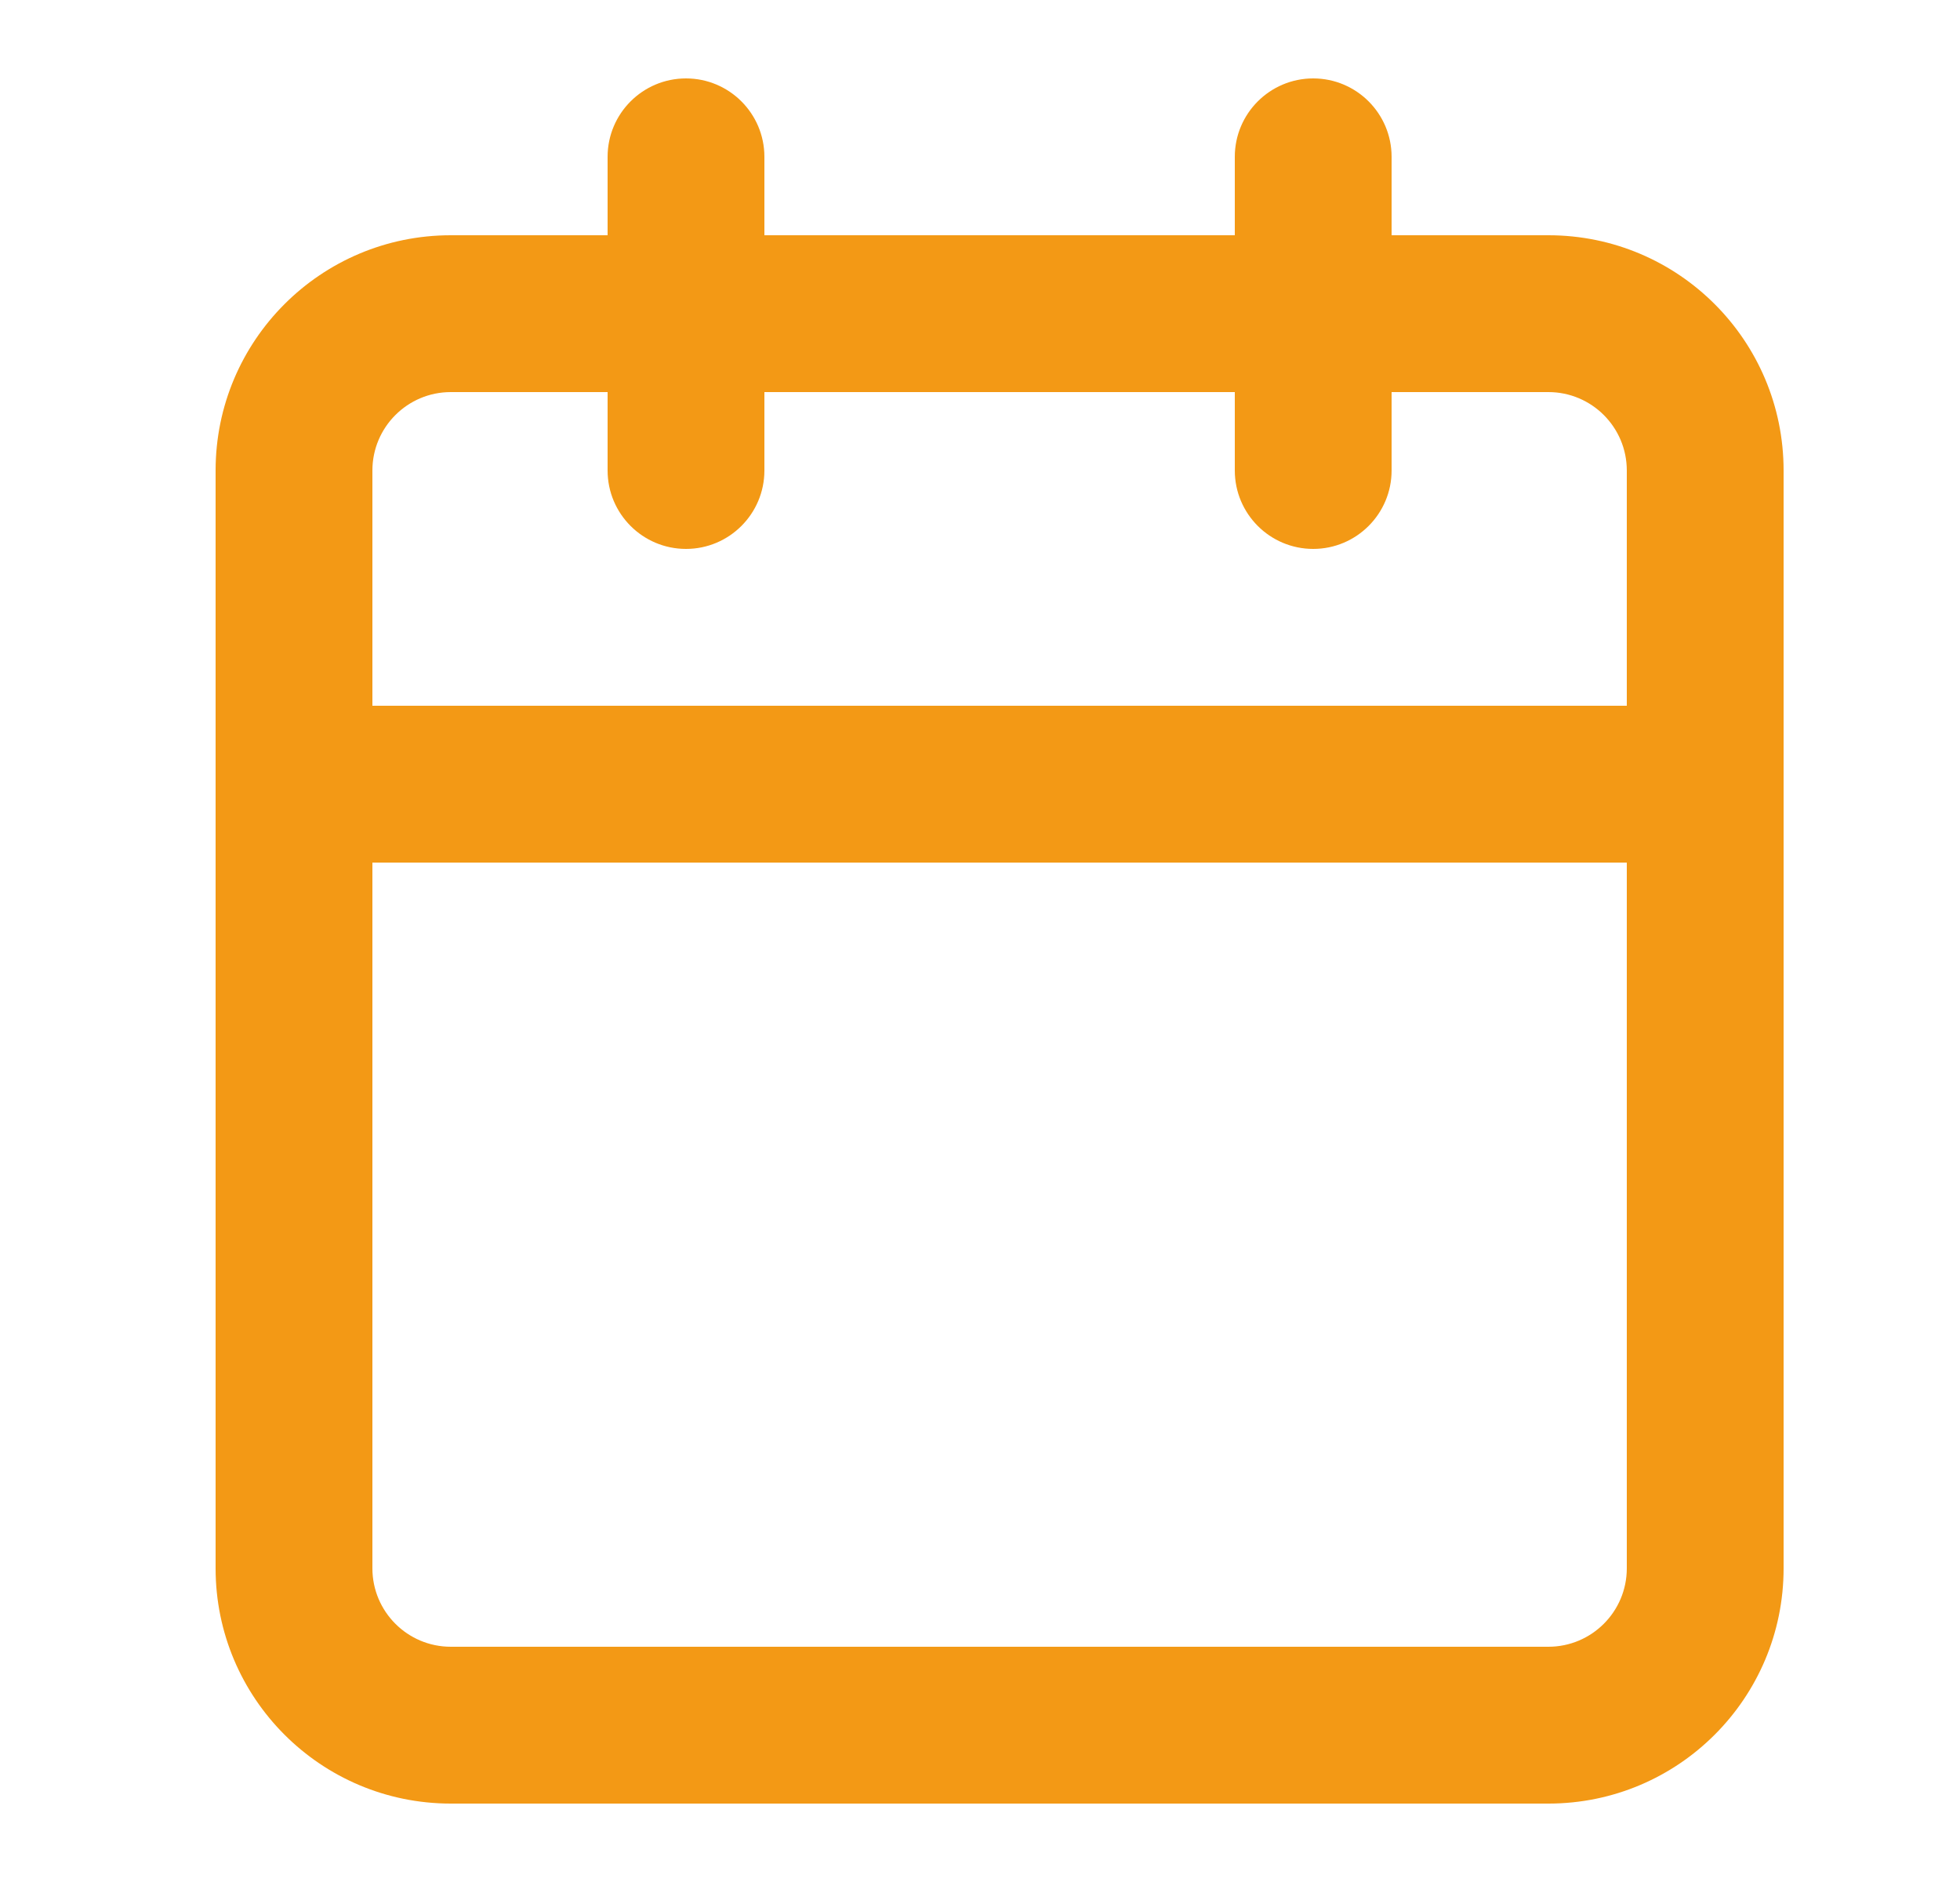 <svg width="25" height="24" viewBox="0 0 25 24" fill="none" xmlns="http://www.w3.org/2000/svg">
<path fill-rule="evenodd" clip-rule="evenodd" d="M5.75 5C5.198 5 4.75 5.448 4.75 6V20C4.75 20.552 5.198 21 5.75 21H19.75C20.302 21 20.75 20.552 20.75 20V6C20.75 5.448 20.302 5 19.75 5H5.75ZM2.75 6C2.75 4.343 4.093 3 5.75 3H19.75C21.407 3 22.75 4.343 22.75 6V20C22.75 21.657 21.407 23 19.75 23H5.75C4.093 23 2.75 21.657 2.75 20V6Z" fill="#F39915"/>
<path fill-rule="evenodd" clip-rule="evenodd" d="M16.75 1C17.302 1 17.75 1.448 17.75 2V6C17.75 6.552 17.302 7 16.75 7C16.198 7 15.75 6.552 15.75 6V2C15.75 1.448 16.198 1 16.75 1Z" fill="#F39915"/>
<path fill-rule="evenodd" clip-rule="evenodd" d="M8.75 1C9.302 1 9.75 1.448 9.75 2V6C9.75 6.552 9.302 7 8.75 7C8.198 7 7.75 6.552 7.75 6V2C7.75 1.448 8.198 1 8.75 1Z" fill="#F39915"/>
<path fill-rule="evenodd" clip-rule="evenodd" d="M2.75 10C2.75 9.448 3.198 9 3.75 9H21.75C22.302 9 22.75 9.448 22.75 10C22.75 10.552 22.302 11 21.75 11H3.75C3.198 11 2.75 10.552 2.75 10Z" fill="#F39915"/>
</svg>
